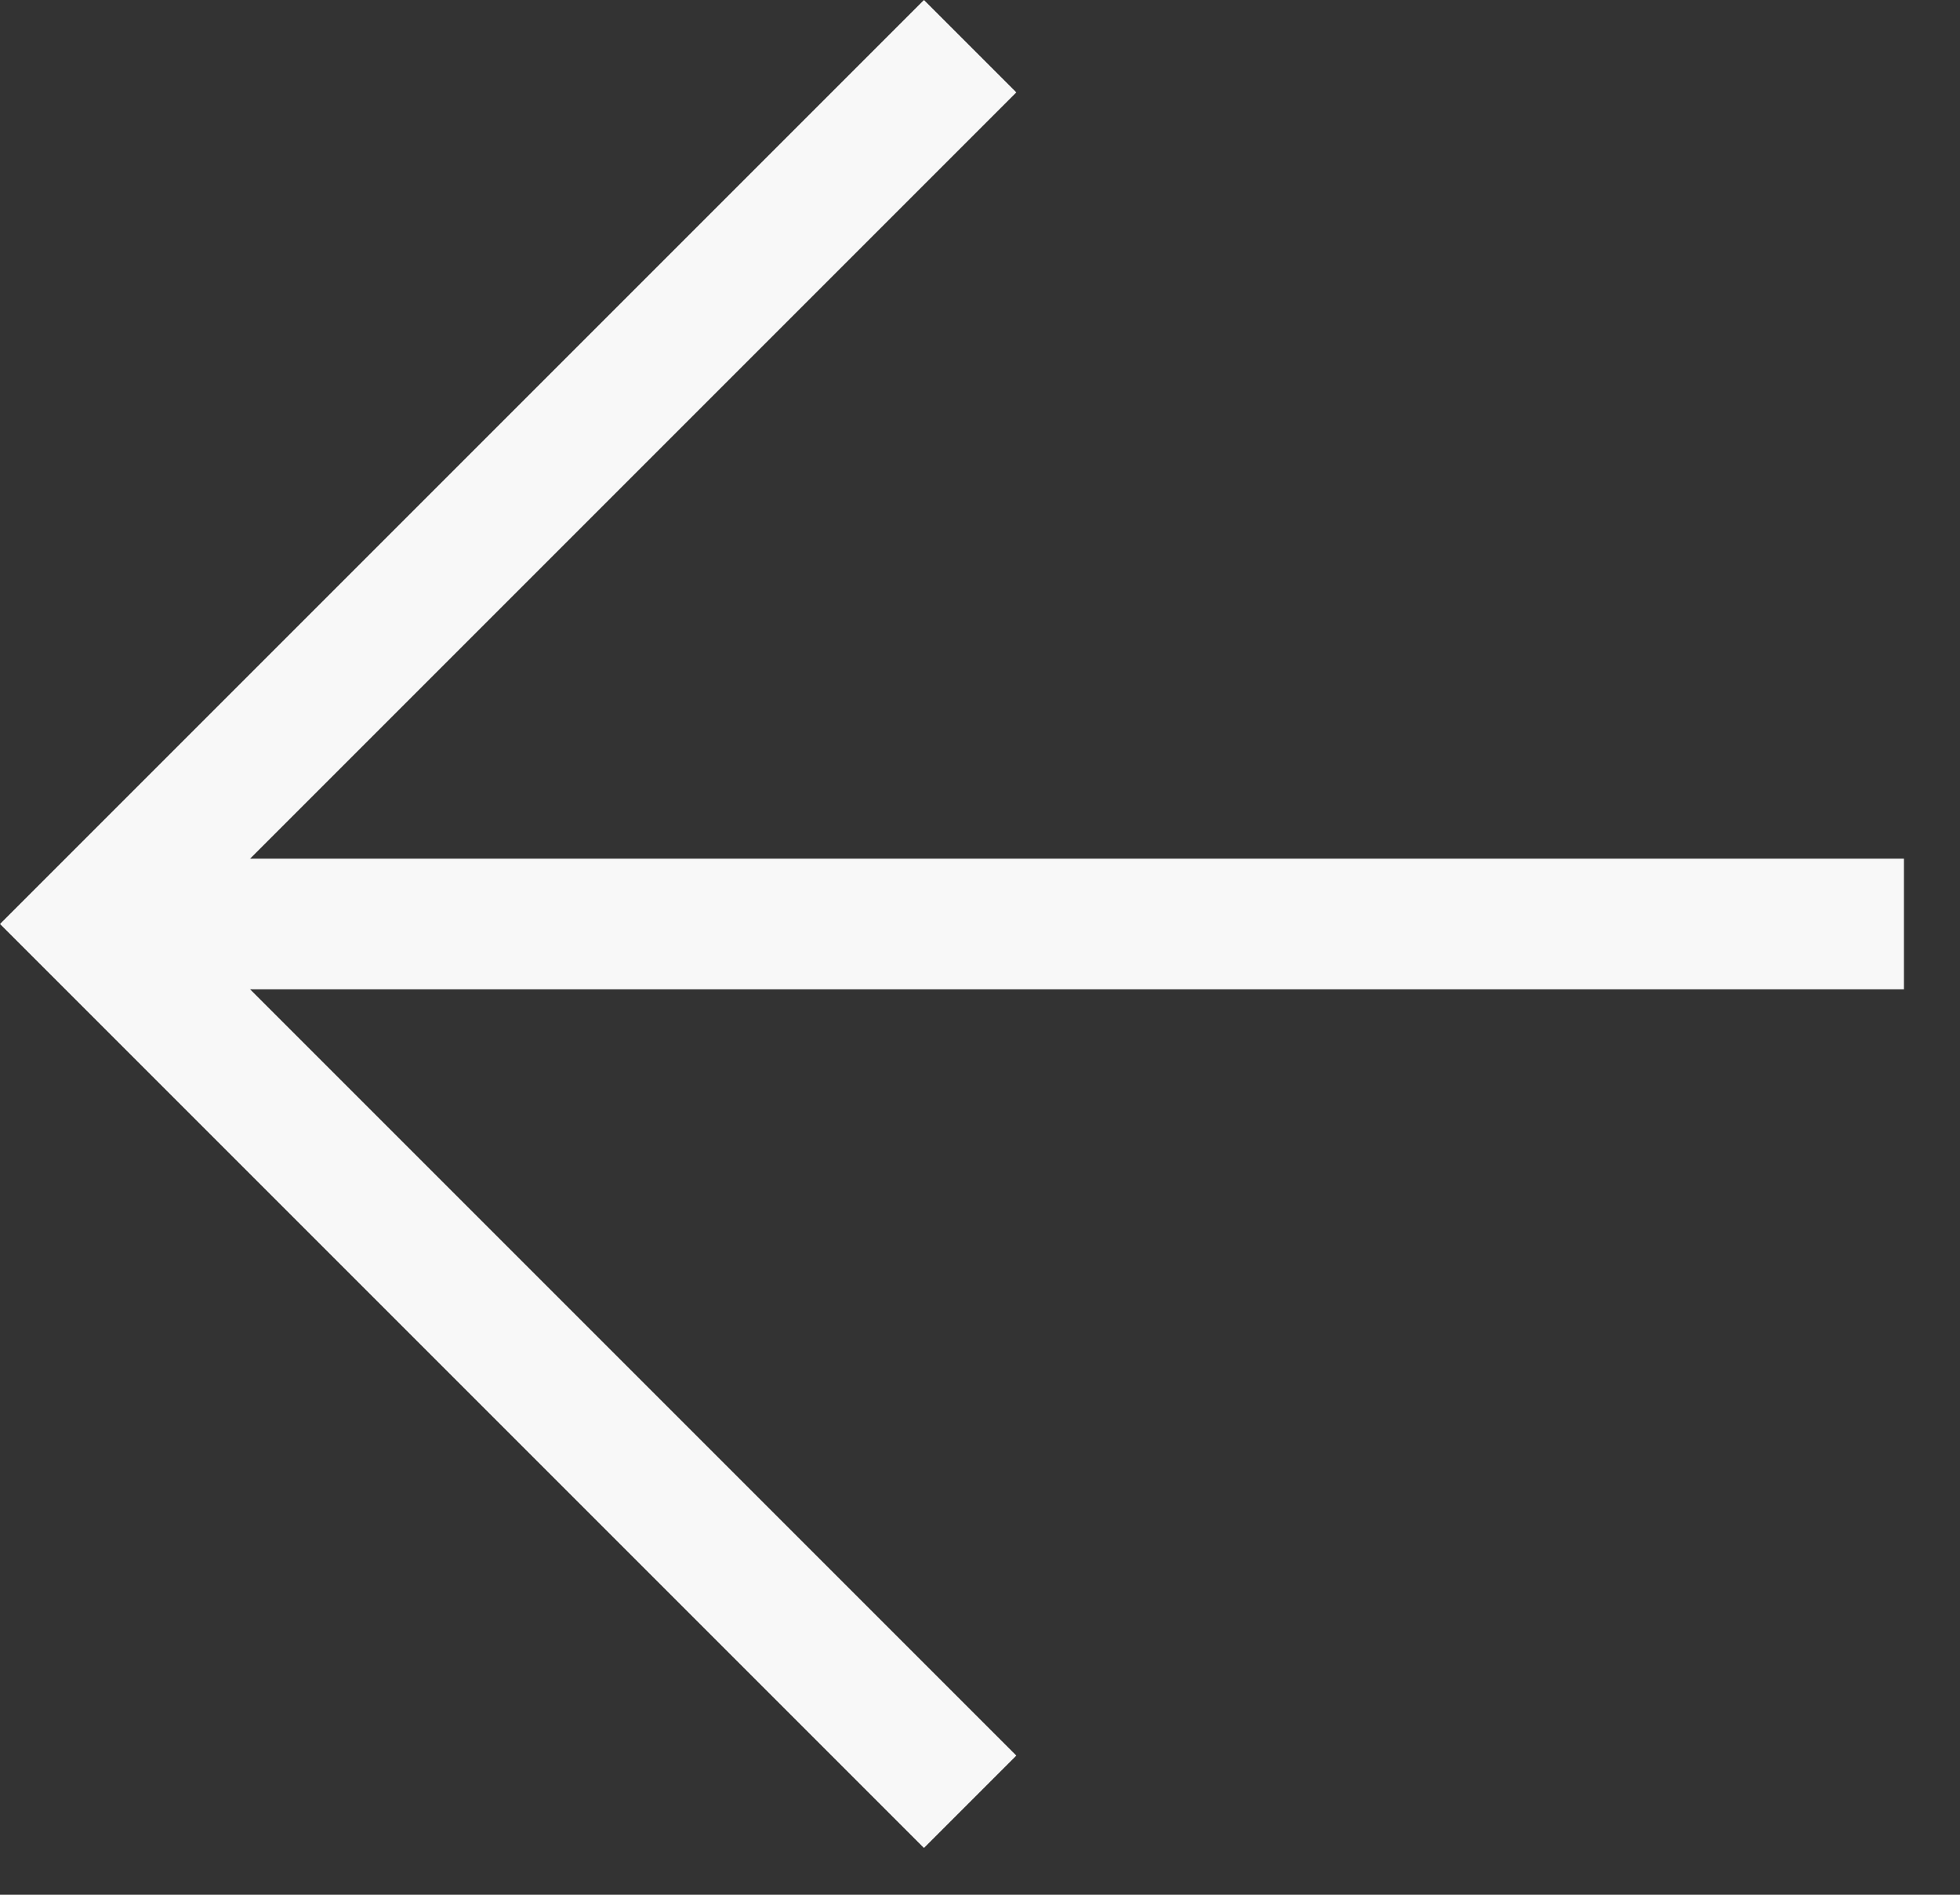 <svg width="30" height="29" viewBox="0 0 30 29" fill="none" xmlns="http://www.w3.org/2000/svg">
<rect x="0" y="0" width="30" height="29" fill="#333333" stroke="none"/>
<rect x="2.142" y="13.142" width="27" height="2" fill="#F8F8F8"/>
<path fill-rule="evenodd" clip-rule="evenodd" d="M14.142 -4.55379e-05L0 14.142L14.142 28.284L15.556 26.87L2.828 14.142L15.556 1.414L14.142 -4.55379e-05Z" fill="#F8F8F8"/>
</svg>
